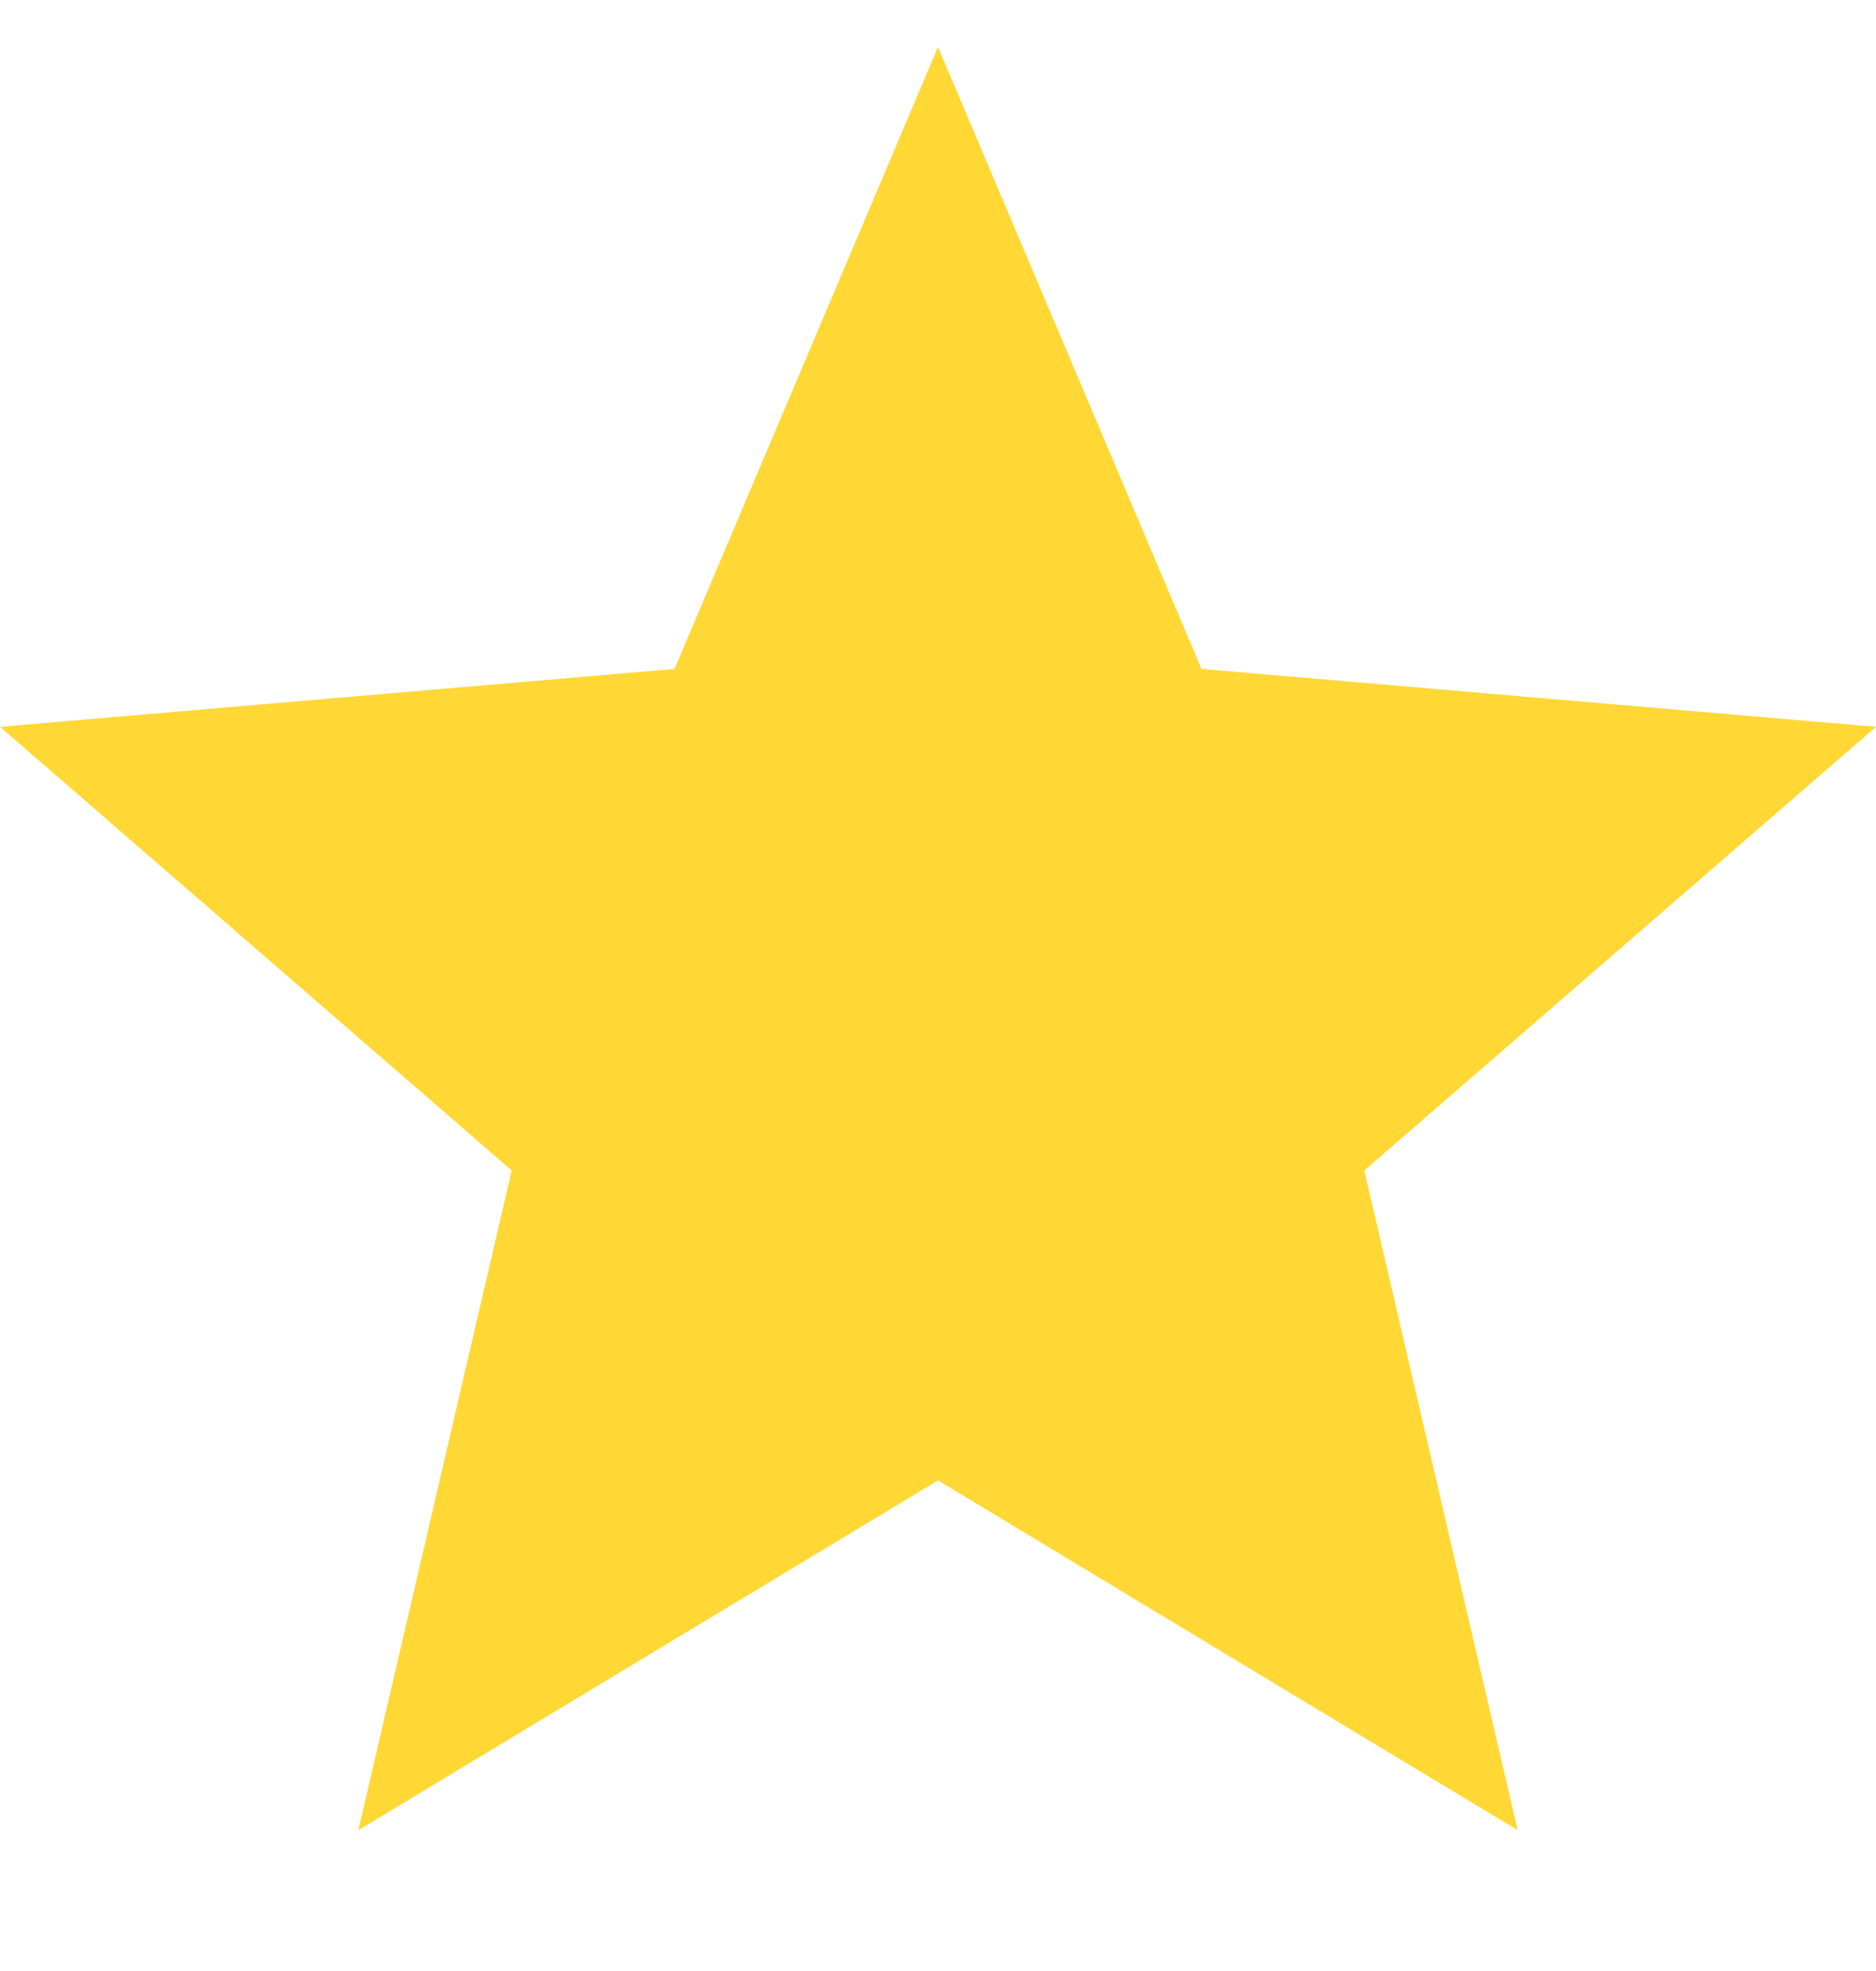 <svg height="21" width="20" xmlns="http://www.w3.org/2000/svg"><path d="M10 15.773l6.18 3.727-1.635-7.029L20 7.744l-7.191-.617L10 .5 7.191 7.127 0 7.744l5.455 4.727L3.82 19.5 10 15.773z" fill-rule="evenodd" fill="#ffd835"/></svg>
